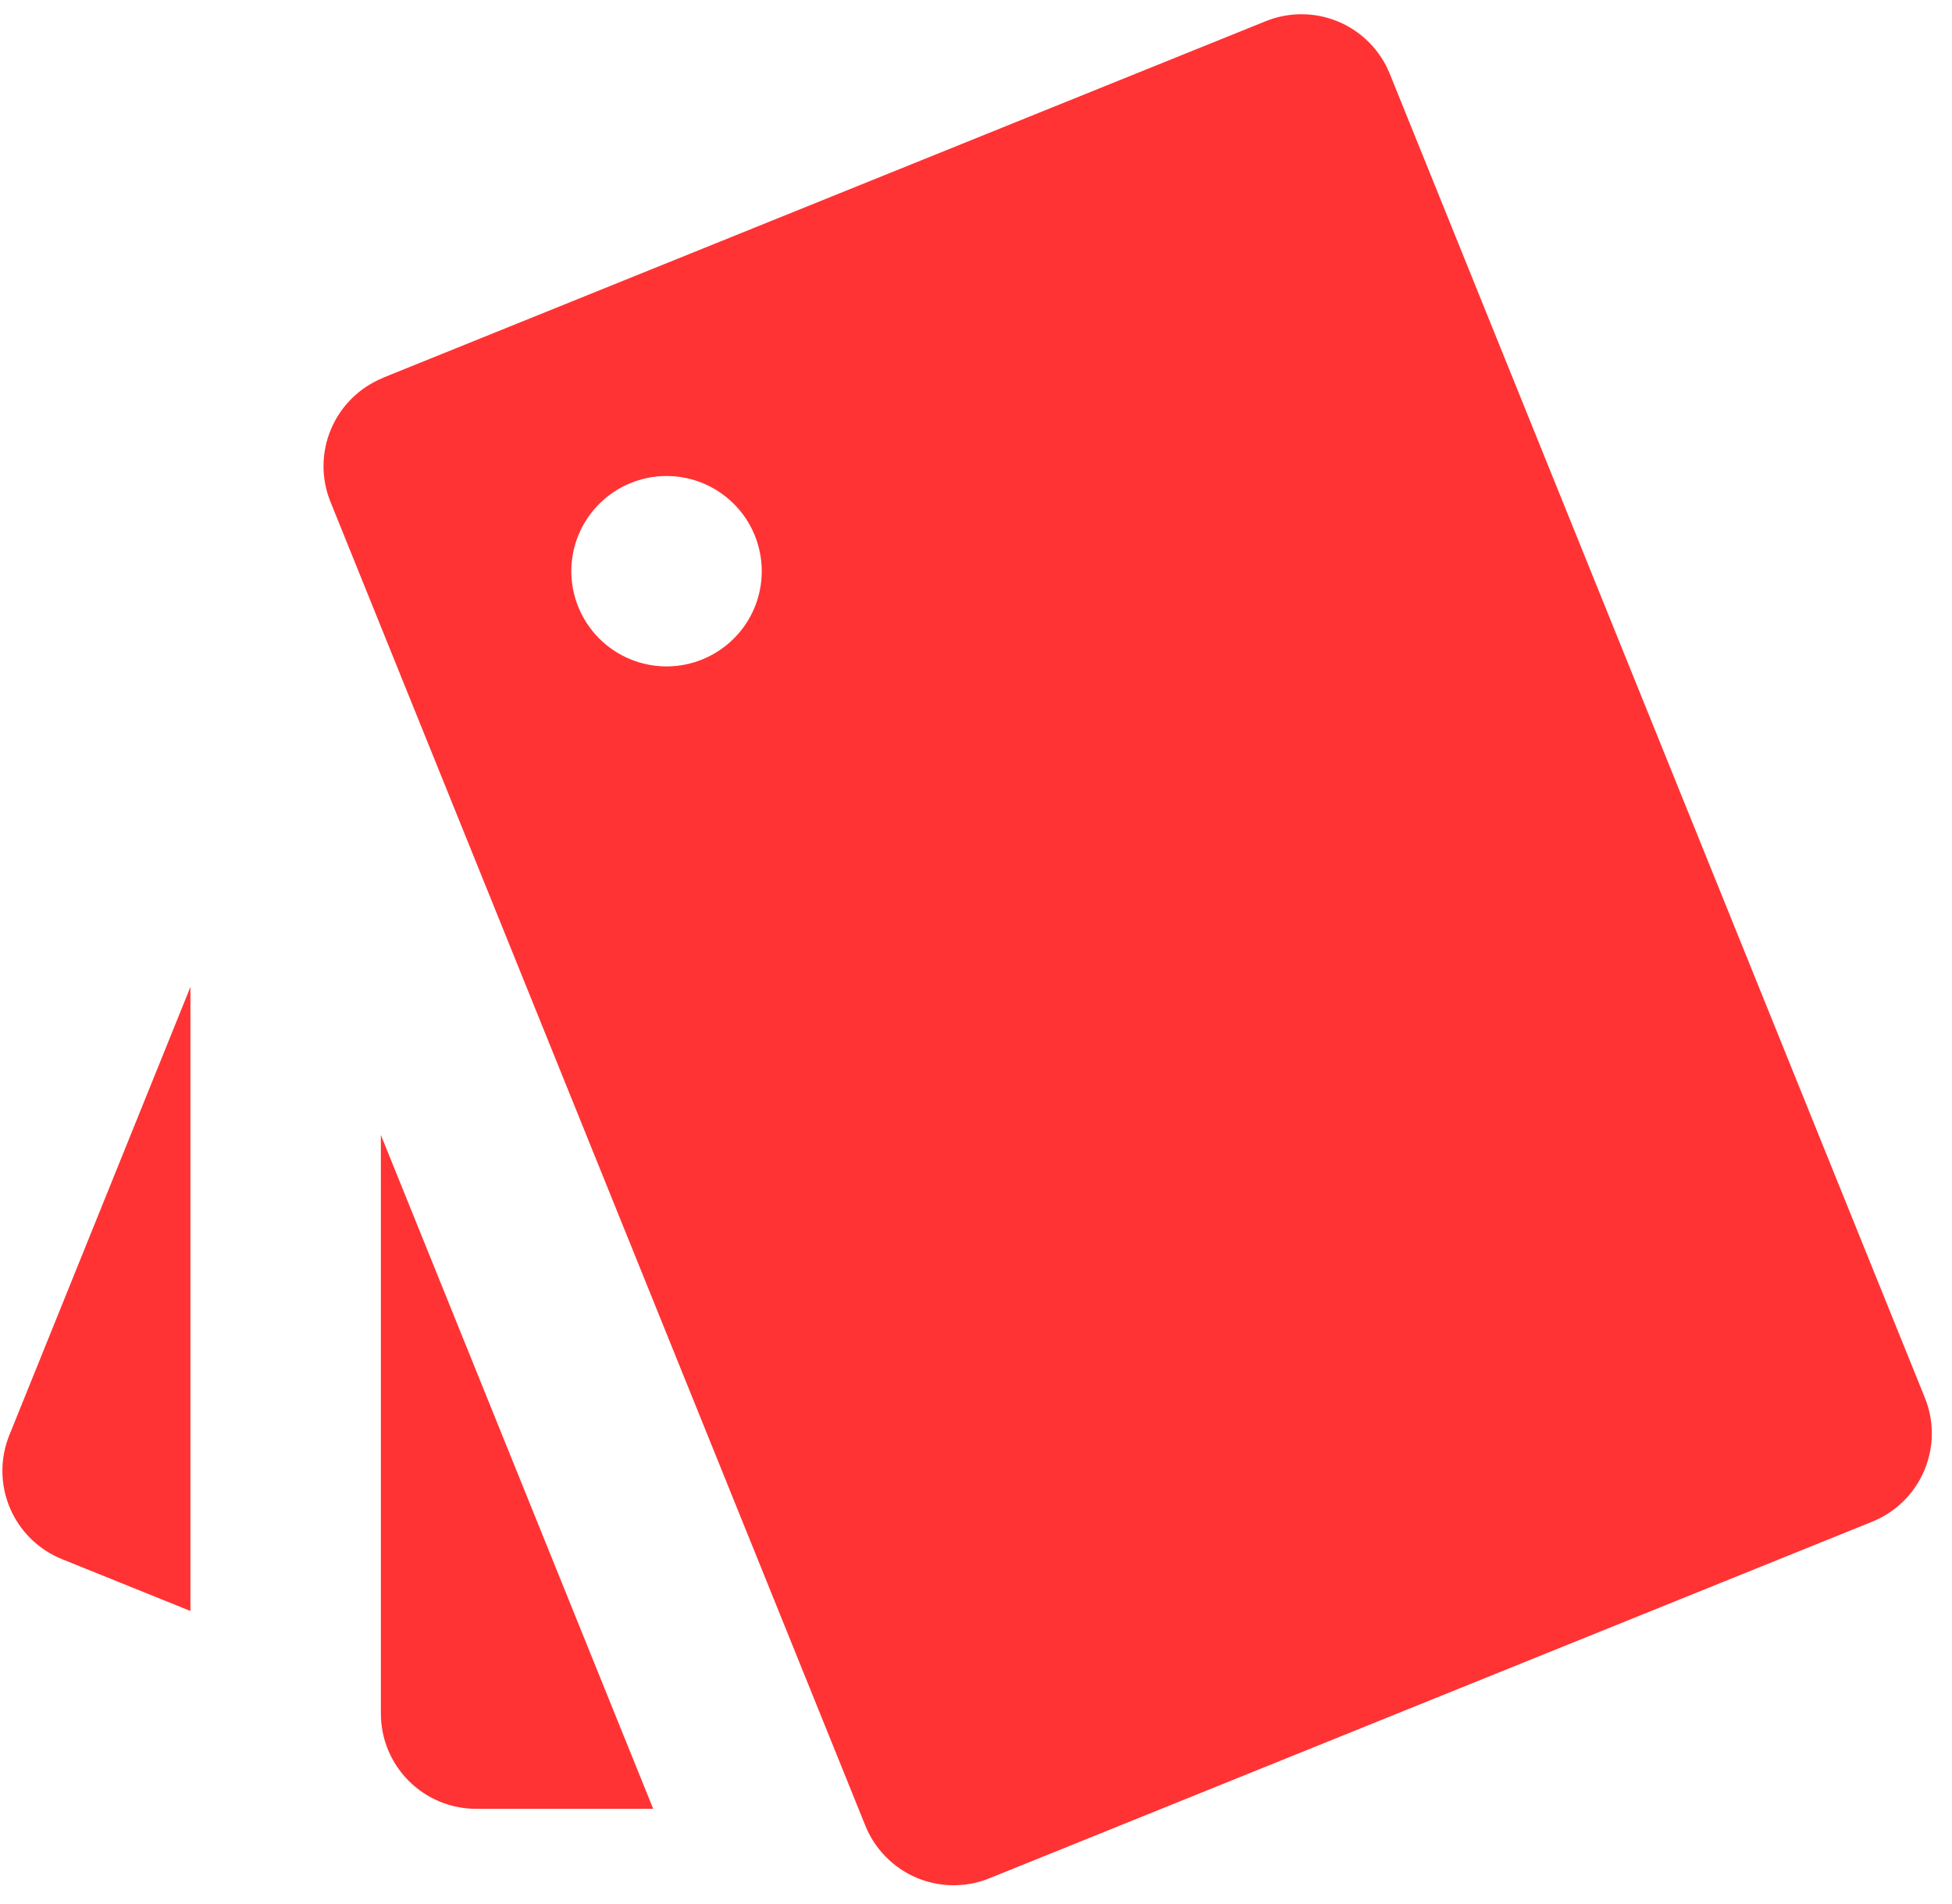 <svg width="41" height="40" viewBox="0 0 41 40" fill="none" xmlns="http://www.w3.org/2000/svg">
<path d="M4 33.844L1.3 32.754C0.809 32.555 0.416 32.169 0.209 31.681C0.002 31.192 -0.003 30.642 0.196 30.15L4 20.734V33.844ZM13.72 38H10C9.47 38 8.961 37.789 8.586 37.414C8.211 37.039 8 36.531 8 36V23.844L13.72 38ZM8.044 7.936L26.588 0.444C27.08 0.246 27.63 0.251 28.118 0.458C28.605 0.665 28.991 1.057 29.19 1.548L40.43 29.364C40.529 29.608 40.578 29.868 40.576 30.131C40.574 30.394 40.519 30.653 40.417 30.895C40.314 31.137 40.165 31.356 39.977 31.54C39.79 31.724 39.568 31.87 39.324 31.968L20.78 39.46C20.537 39.559 20.276 39.608 20.013 39.606C19.751 39.603 19.491 39.549 19.249 39.447C19.007 39.344 18.788 39.194 18.604 39.007C18.42 38.82 18.274 38.598 18.176 38.354L6.94 10.54C6.742 10.048 6.747 9.498 6.955 9.01C7.162 8.522 7.555 8.137 8.046 7.938L8.044 7.936ZM14 14C14.531 14 15.039 13.789 15.414 13.414C15.79 13.039 16 12.53 16 12C16 11.47 15.79 10.961 15.414 10.586C15.039 10.211 14.531 10 14 10C13.47 10 12.961 10.211 12.586 10.586C12.211 10.961 12 11.47 12 12C12 12.53 12.211 13.039 12.586 13.414C12.961 13.789 13.47 14 14 14Z" fill="#FF3334"/>
</svg>
